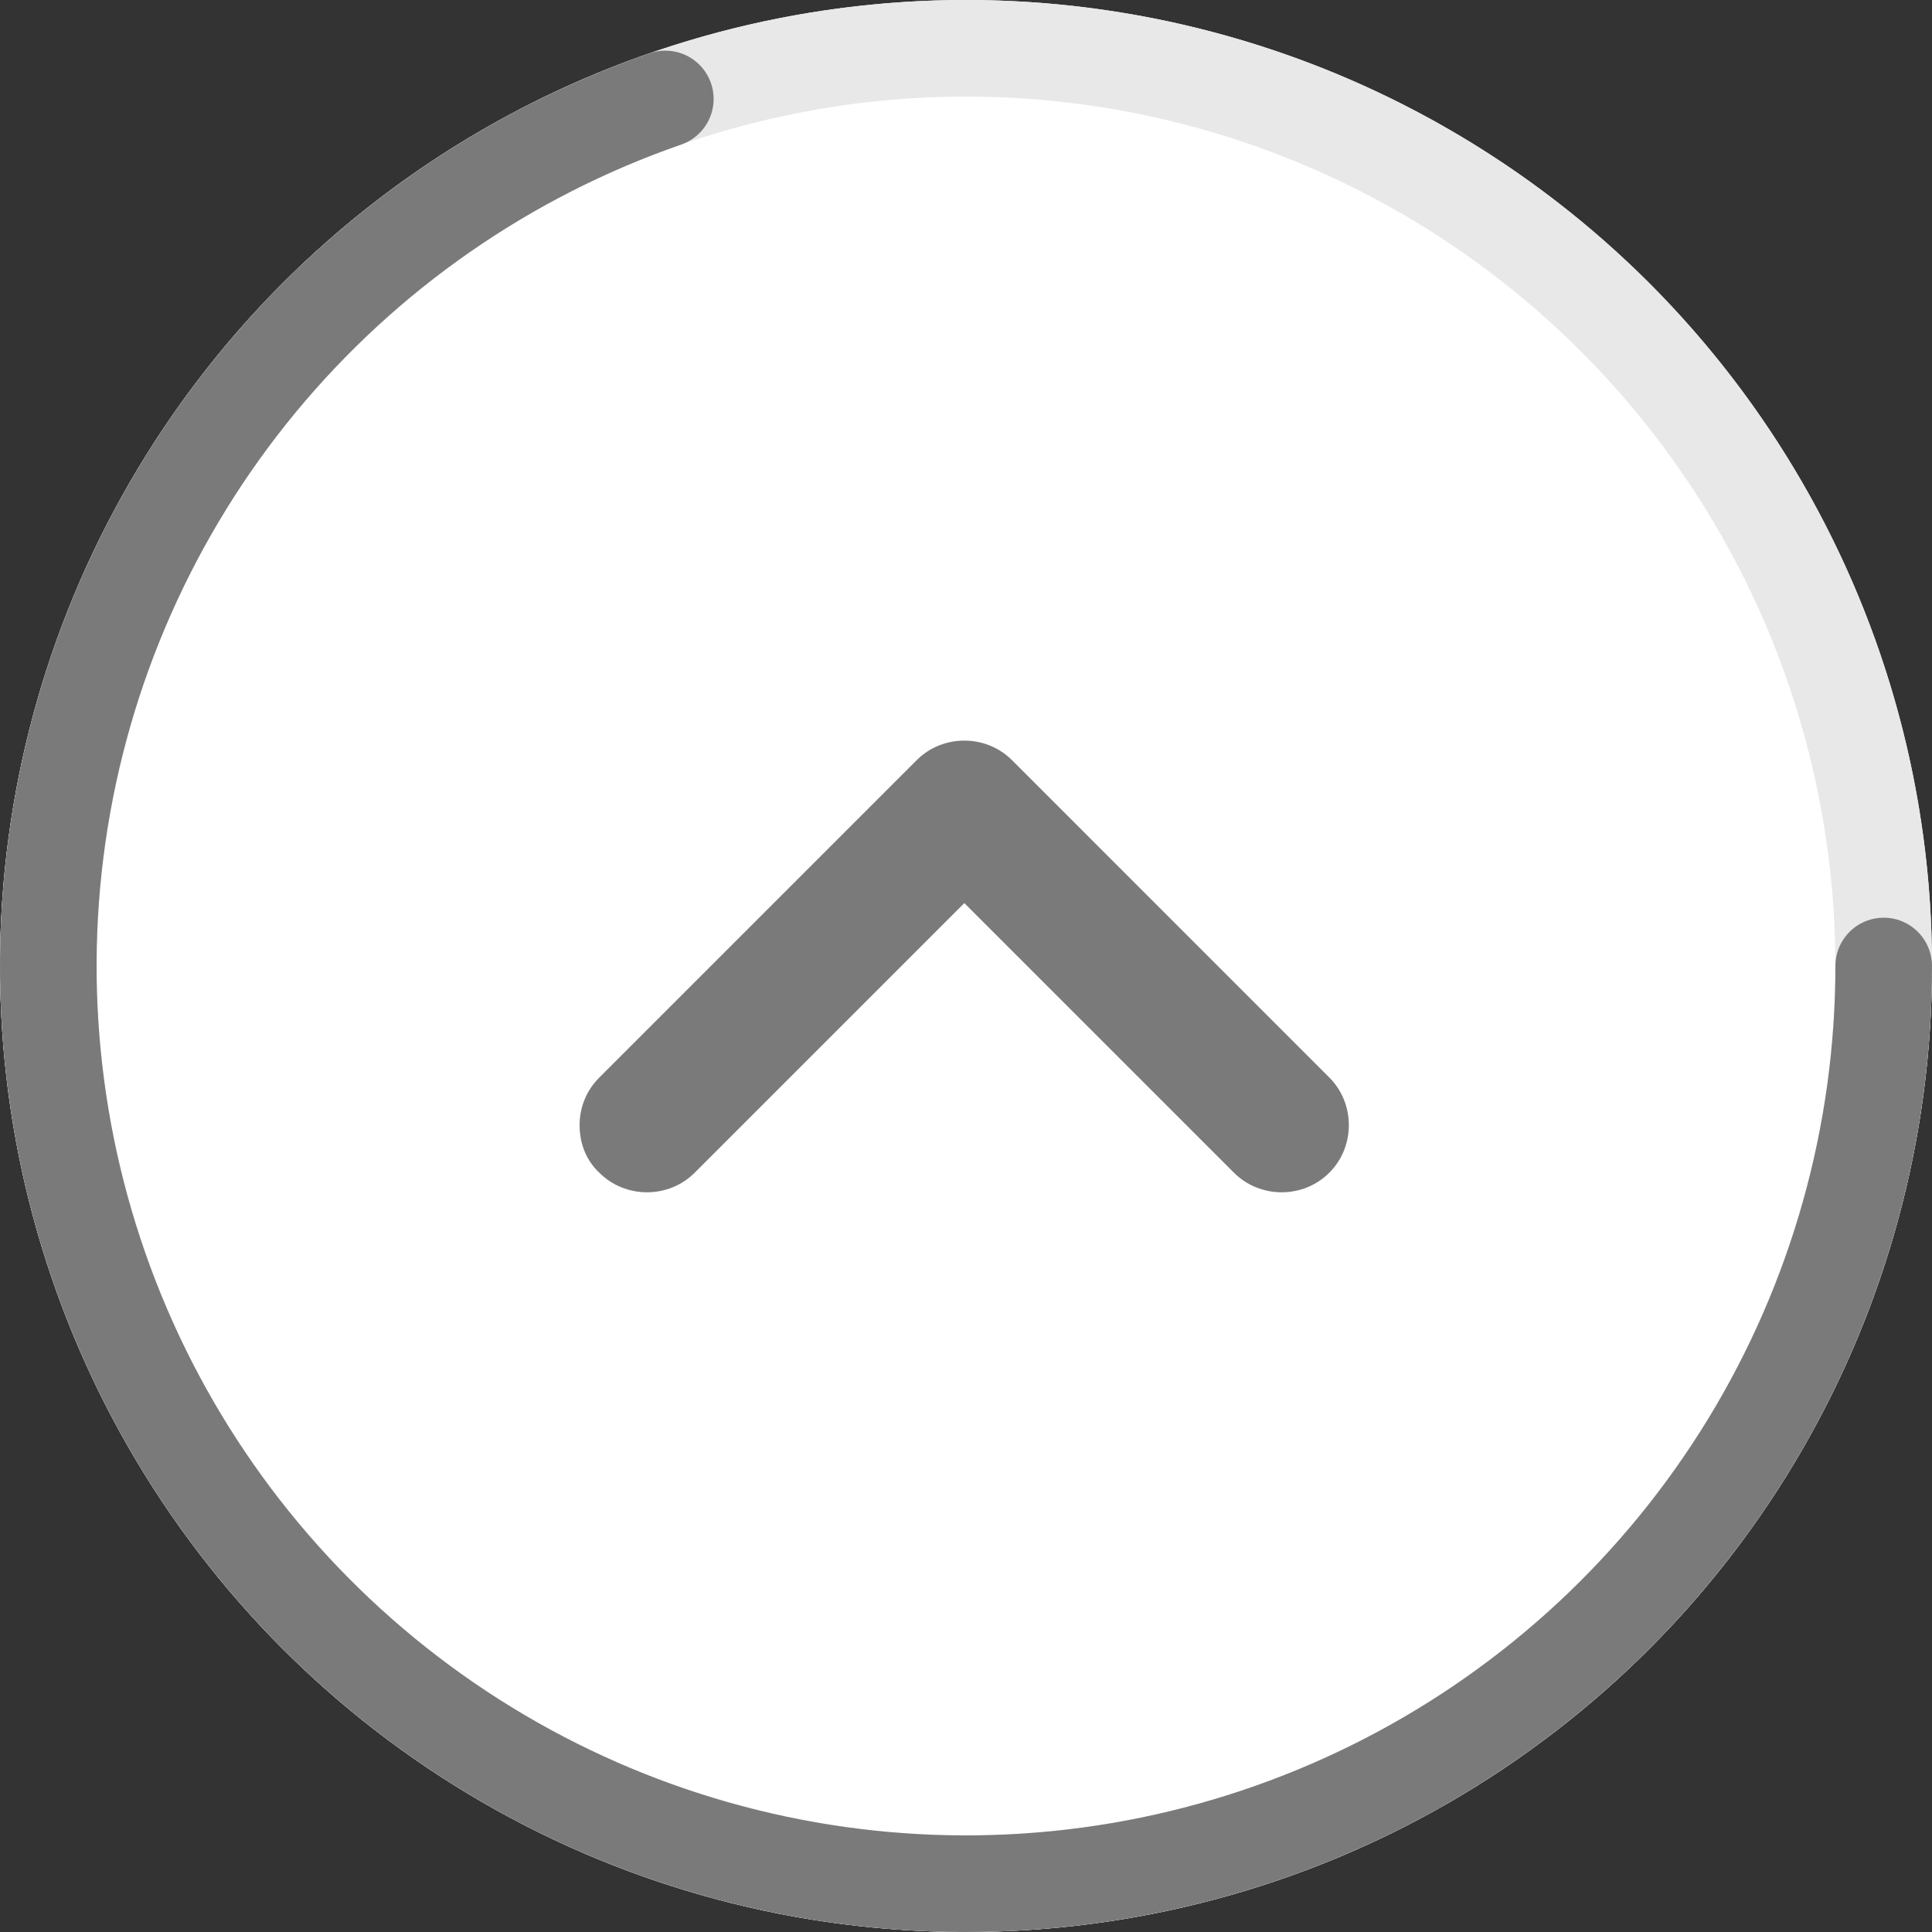 <svg width="60" height="60" viewBox="0 0 60 60" fill="none" xmlns="http://www.w3.org/2000/svg">
<rect x="0" y="0" width="60" height="60" fill="#333333" stroke="none"/>
<circle cx="30" cy="30" r="30" fill="white"/>
<path d="M58.5 30C58.5 33.743 57.763 37.449 56.331 40.907C54.898 44.364 52.799 47.506 50.153 50.153C47.506 52.799 44.364 54.898 40.907 56.331C37.449 57.763 33.743 58.5 30 58.5C26.257 58.5 22.551 57.763 19.093 56.331C15.636 54.898 12.494 52.799 9.847 50.153C7.201 47.506 5.102 44.364 3.669 40.907C2.237 37.449 1.5 33.743 1.5 30C1.5 26.257 2.237 22.551 3.669 19.093C5.102 15.636 7.201 12.494 9.847 9.847C12.494 7.201 15.636 5.102 19.093 3.669C22.551 2.237 26.257 1.5 30 1.5C33.743 1.5 37.449 2.237 40.907 3.669C44.364 5.102 47.506 7.201 50.153 9.847C52.799 12.494 54.898 15.636 56.331 19.093C57.763 22.551 58.5 26.257 58.5 30L58.5 30Z" stroke="#E8E8E8" stroke-width="3" stroke-linecap="round" stroke-linejoin="round"/>
<path d="M58.5 30C58.5 35.232 57.06 40.364 54.337 44.831C51.614 49.299 47.714 52.931 43.063 55.33C38.413 57.728 33.192 58.8 27.973 58.428C22.754 58.056 17.738 56.254 13.476 53.221C9.213 50.187 5.867 46.038 3.805 41.229C1.744 36.42 1.046 31.136 1.788 25.957C2.53 20.778 4.684 15.903 8.013 11.866C11.342 7.83 15.719 4.788 20.662 3.073" stroke="#7A7A7A" stroke-width="3" stroke-linecap="round" stroke-linejoin="round"/>
<path d="M18 34.941C18 34.411 18.195 33.88 18.614 33.462L28.469 23.607C29.278 22.798 30.618 22.798 31.428 23.607L41.282 33.462C42.092 34.271 42.092 35.611 41.282 36.421C40.473 37.23 39.133 37.23 38.323 36.421L29.948 28.046L21.573 36.421C20.764 37.23 19.424 37.23 18.614 36.421C18.195 36.03 18 35.5 18 34.941Z" fill="#7A7A7A"/>
</svg>
